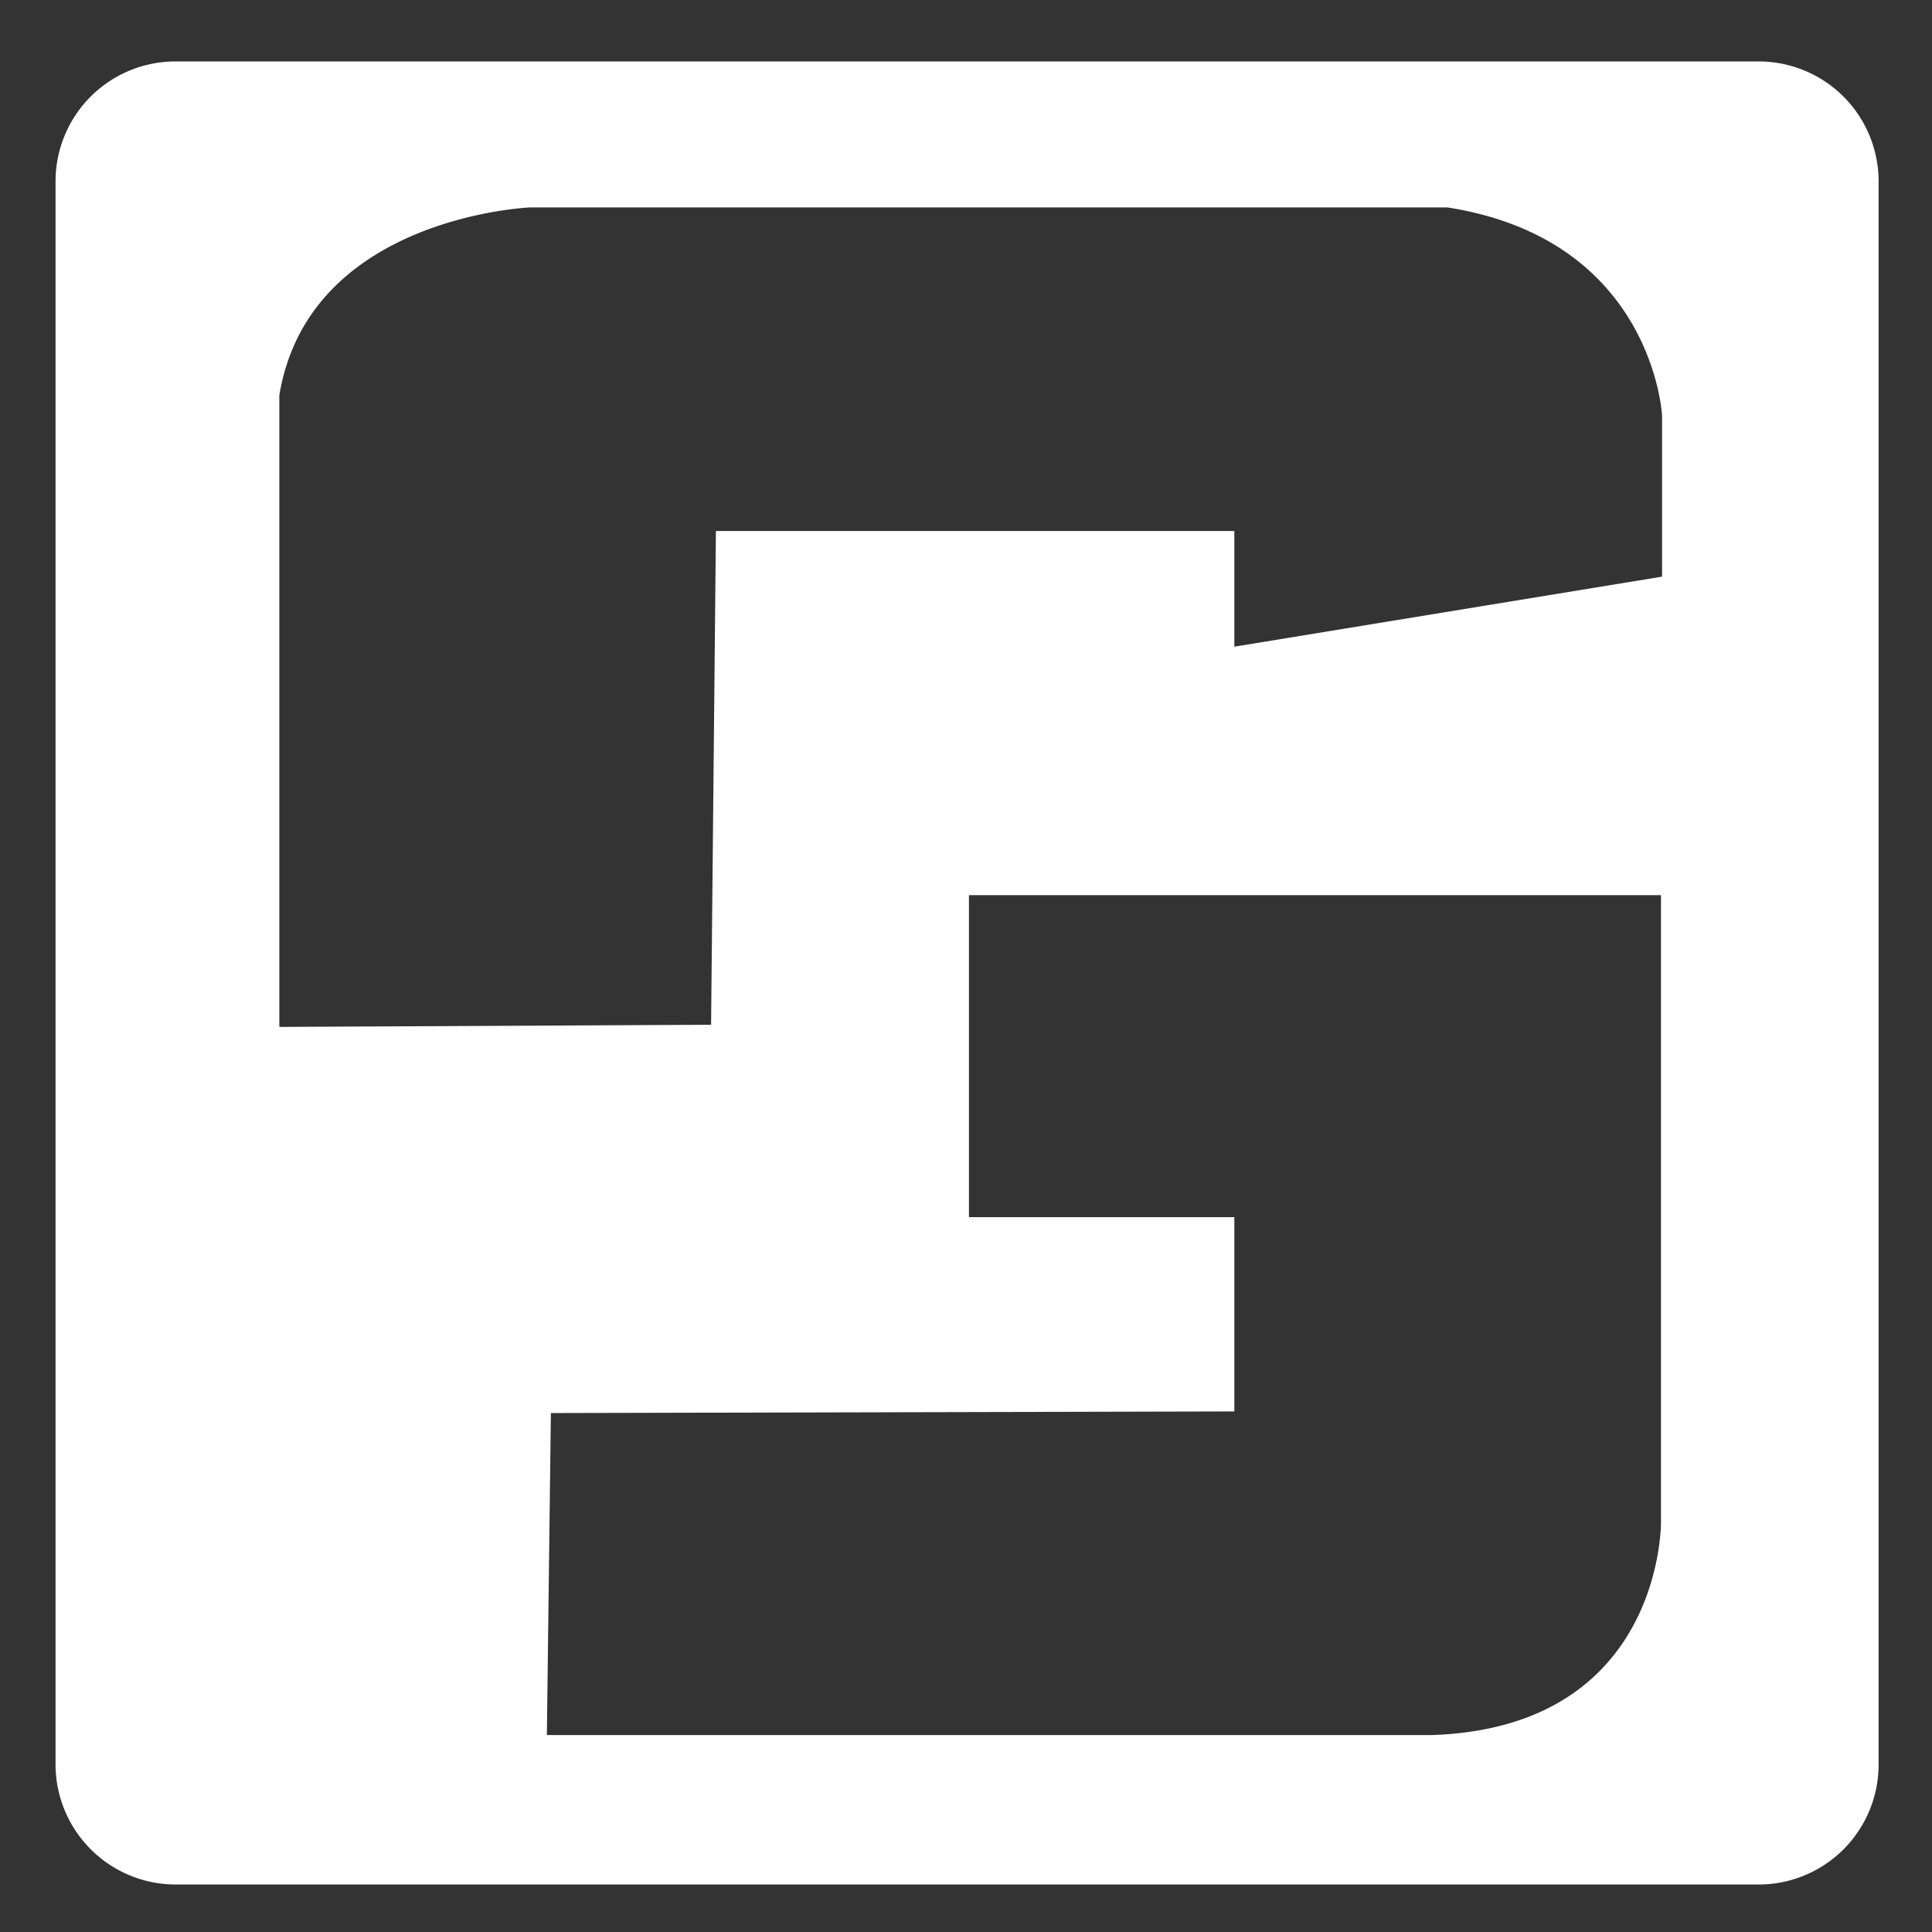 <svg id="Capa_1" data-name="Capa 1" xmlns="http://www.w3.org/2000/svg" viewBox="0 0 72 72"><rect x="0" y="0" width="72" height="72" fill="#333333" stroke="none"/><defs><style>.cls-1{fill:#fff;}</style></defs><path class="cls-1" d="M65.58,2.29h-59A4.47,4.47,0,0,0,2.07,6.76v59a4.48,4.48,0,0,0,4.47,4.47h59a4.47,4.47,0,0,0,4.47-4.47v-59A4.47,4.47,0,0,0,65.58,2.29ZM61.9,56.72s.09,7.64-8.52,7.94h-33l.15-12L46,52.6V45.36H36.11v-12H61.9ZM46,24.1V19.79H26.68l-.18,18.4-16.09.08V14.73c1.1-6.67,9.35-7,9.35-7H53.94c7.68,1.2,8,7.76,8,7.76v6Z"/></svg>